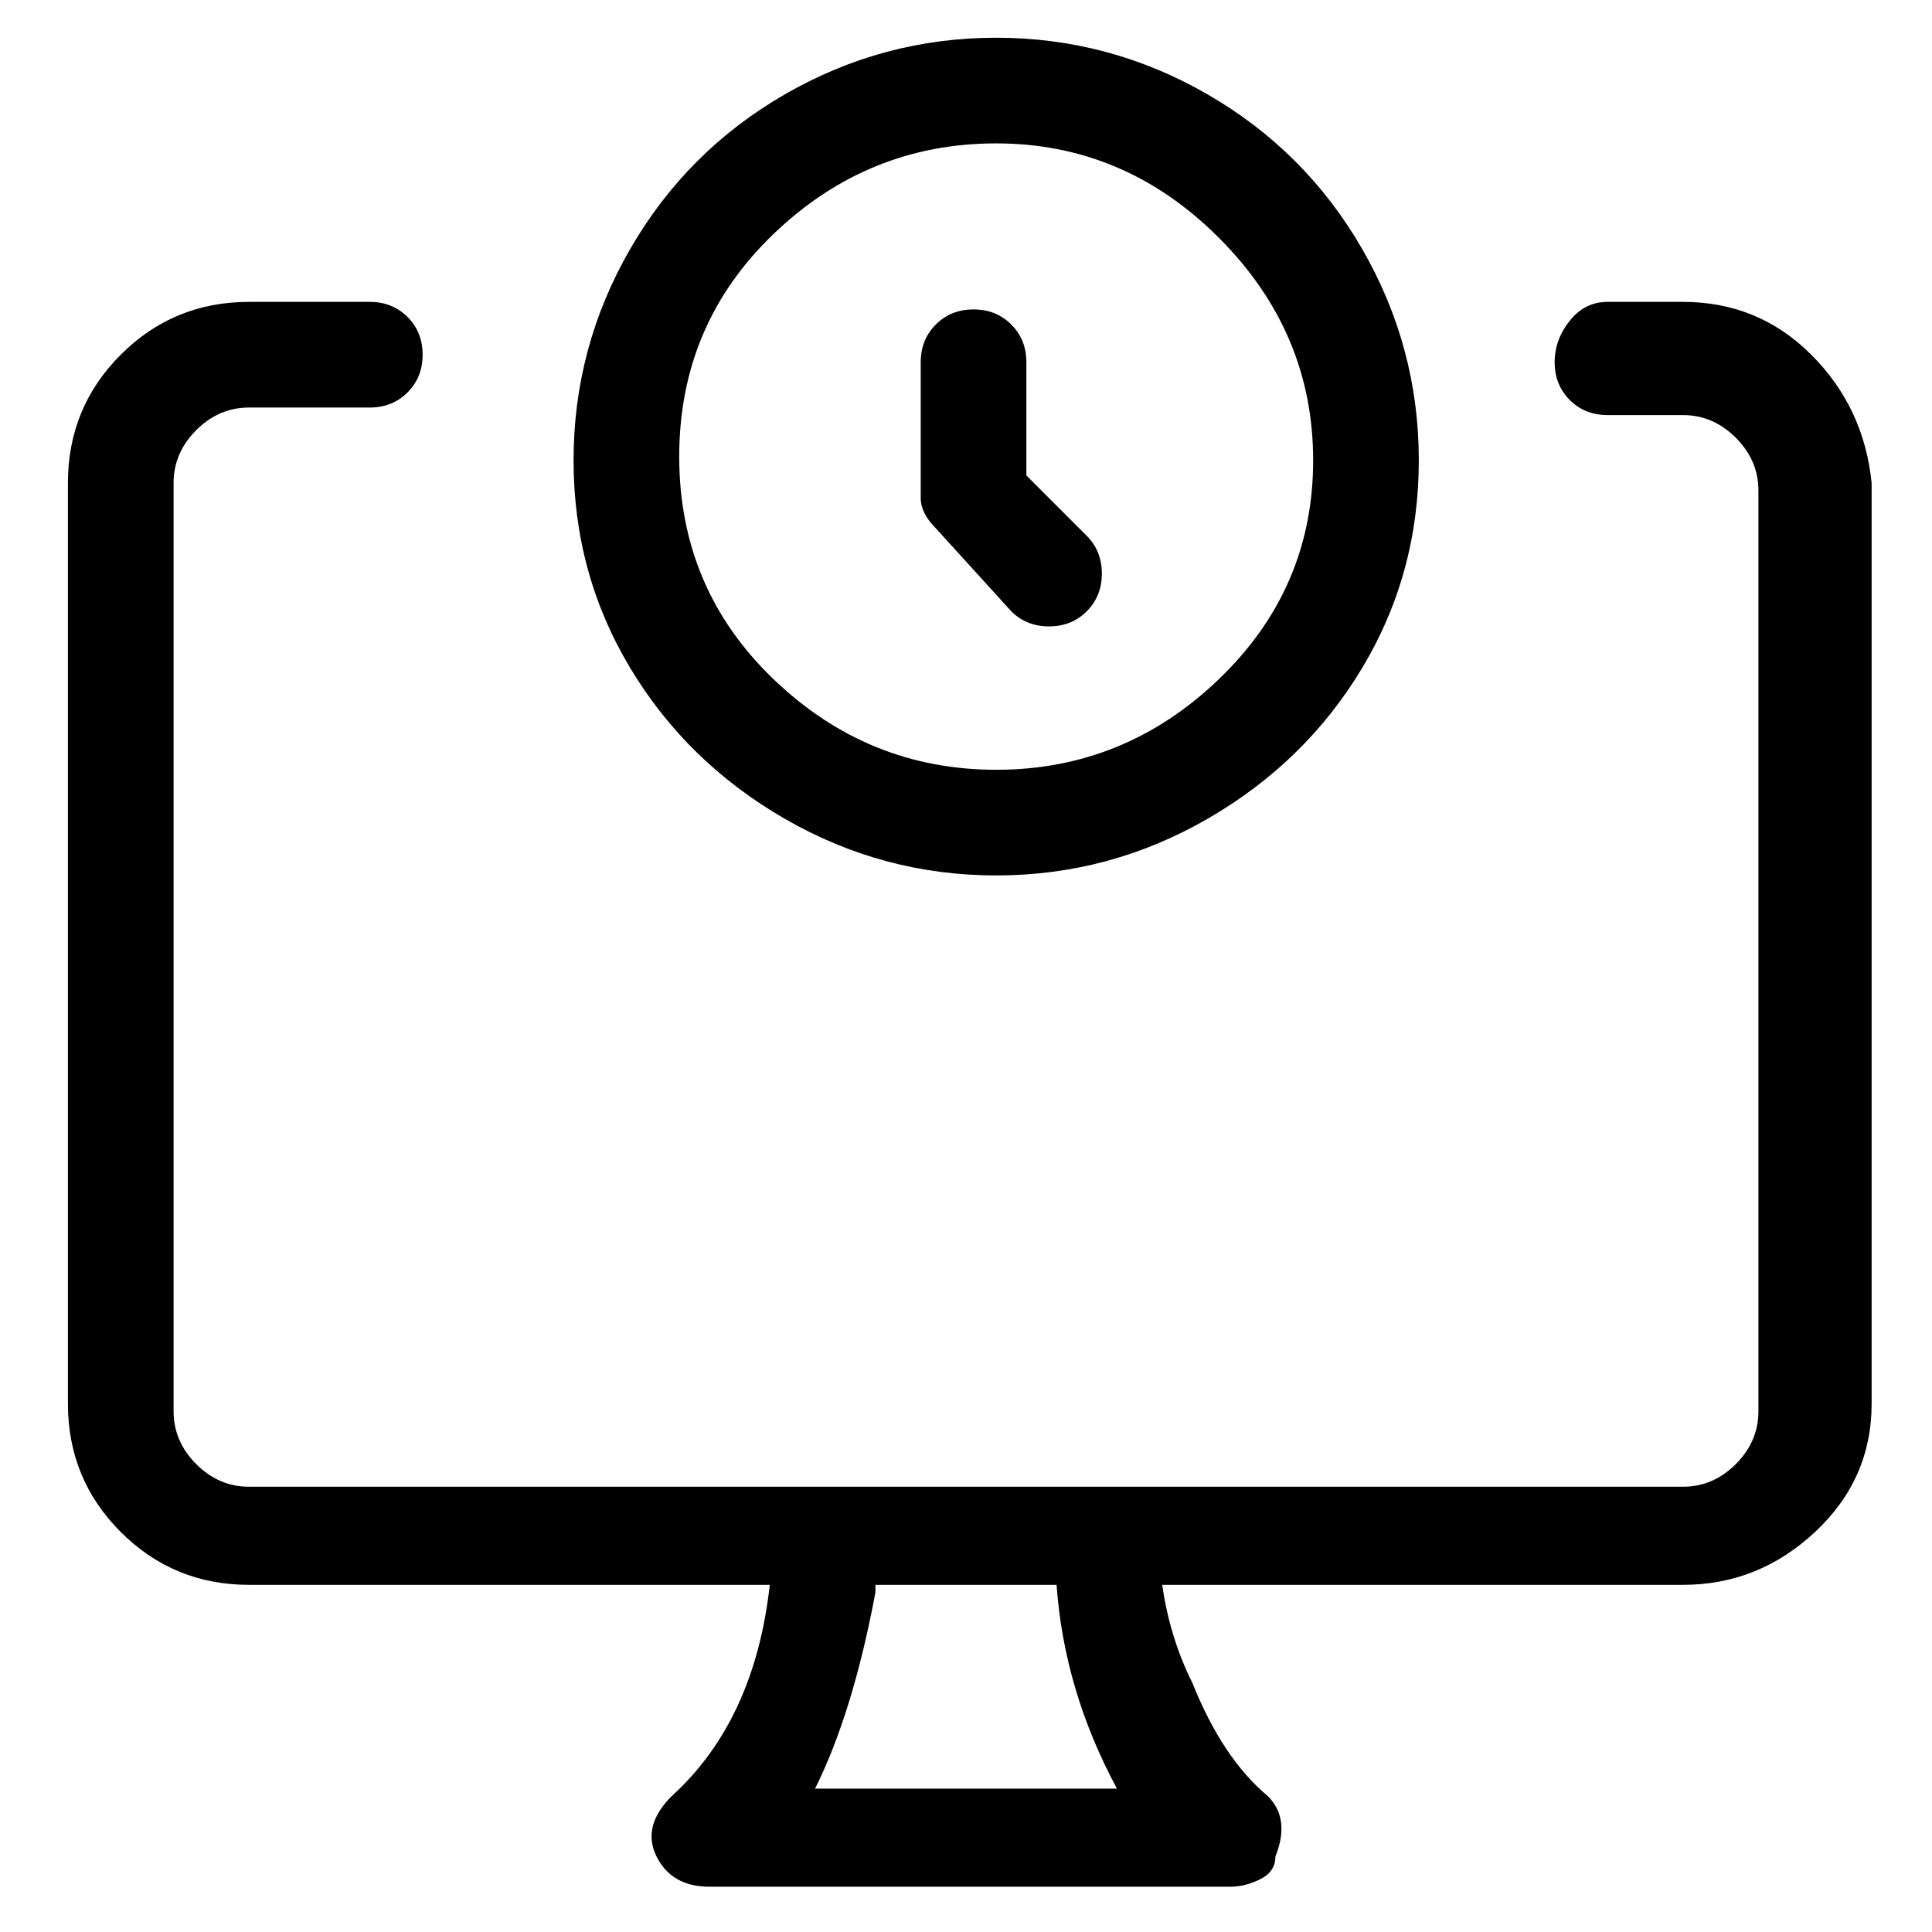 <svg viewBox="0 0 256 256" xmlns="http://www.w3.org/2000/svg">
  <path transform="scale(1, -1) translate(0, -256)" fill="currentColor" d="M132 140q15 0 28 7.5t20.5 20t7.5 27.5t-7.5 28t-20.5 20.5t-28 7.5t-28 -7.5t-20.5 -20.5t-7.5 -28t7.5 -27.5t20.5 -20t28 -7.5zM132 237q17 0 29.5 -12.5t12.5 -29.5t-12.5 -29t-29.5 -12t-29.5 12t-12.5 29.5t12.5 29.5t29.5 12zM134 175q2 -2 5 -2t5 2t2 5t-2 5 l-8 8v15q0 3 -2 5t-5 2t-5 -2t-2 -5v-18q0 -2 2 -4zM223 216h-10q-3 0 -5 -2.5t-2 -5.5t2 -5t5 -2h10q4 0 7 -3t3 -7v-122q0 -4 -3 -7t-7 -3h-190q-4 0 -7 3t-3 7v123q0 4 3 7t7 3h16q3 0 5 2t2 5t-2 5t-5 2h-16q-10 0 -17 -7t-7 -17v-122q0 -10 7 -17t17 -7h69 q-2 -18 -13 -28q-2 -2 -2.5 -4t0.5 -4q2 -4 7 -4h69q2 0 4 1t2 3q2 5 -1 8q-6 5 -10 15q-3 6 -4 13h69q10 0 17.5 7t7.5 17v122q-1 10 -8 17t-17 7zM148 19h-40q5 10 8 26v1h24q1 -14 8 -27z" />
</svg>